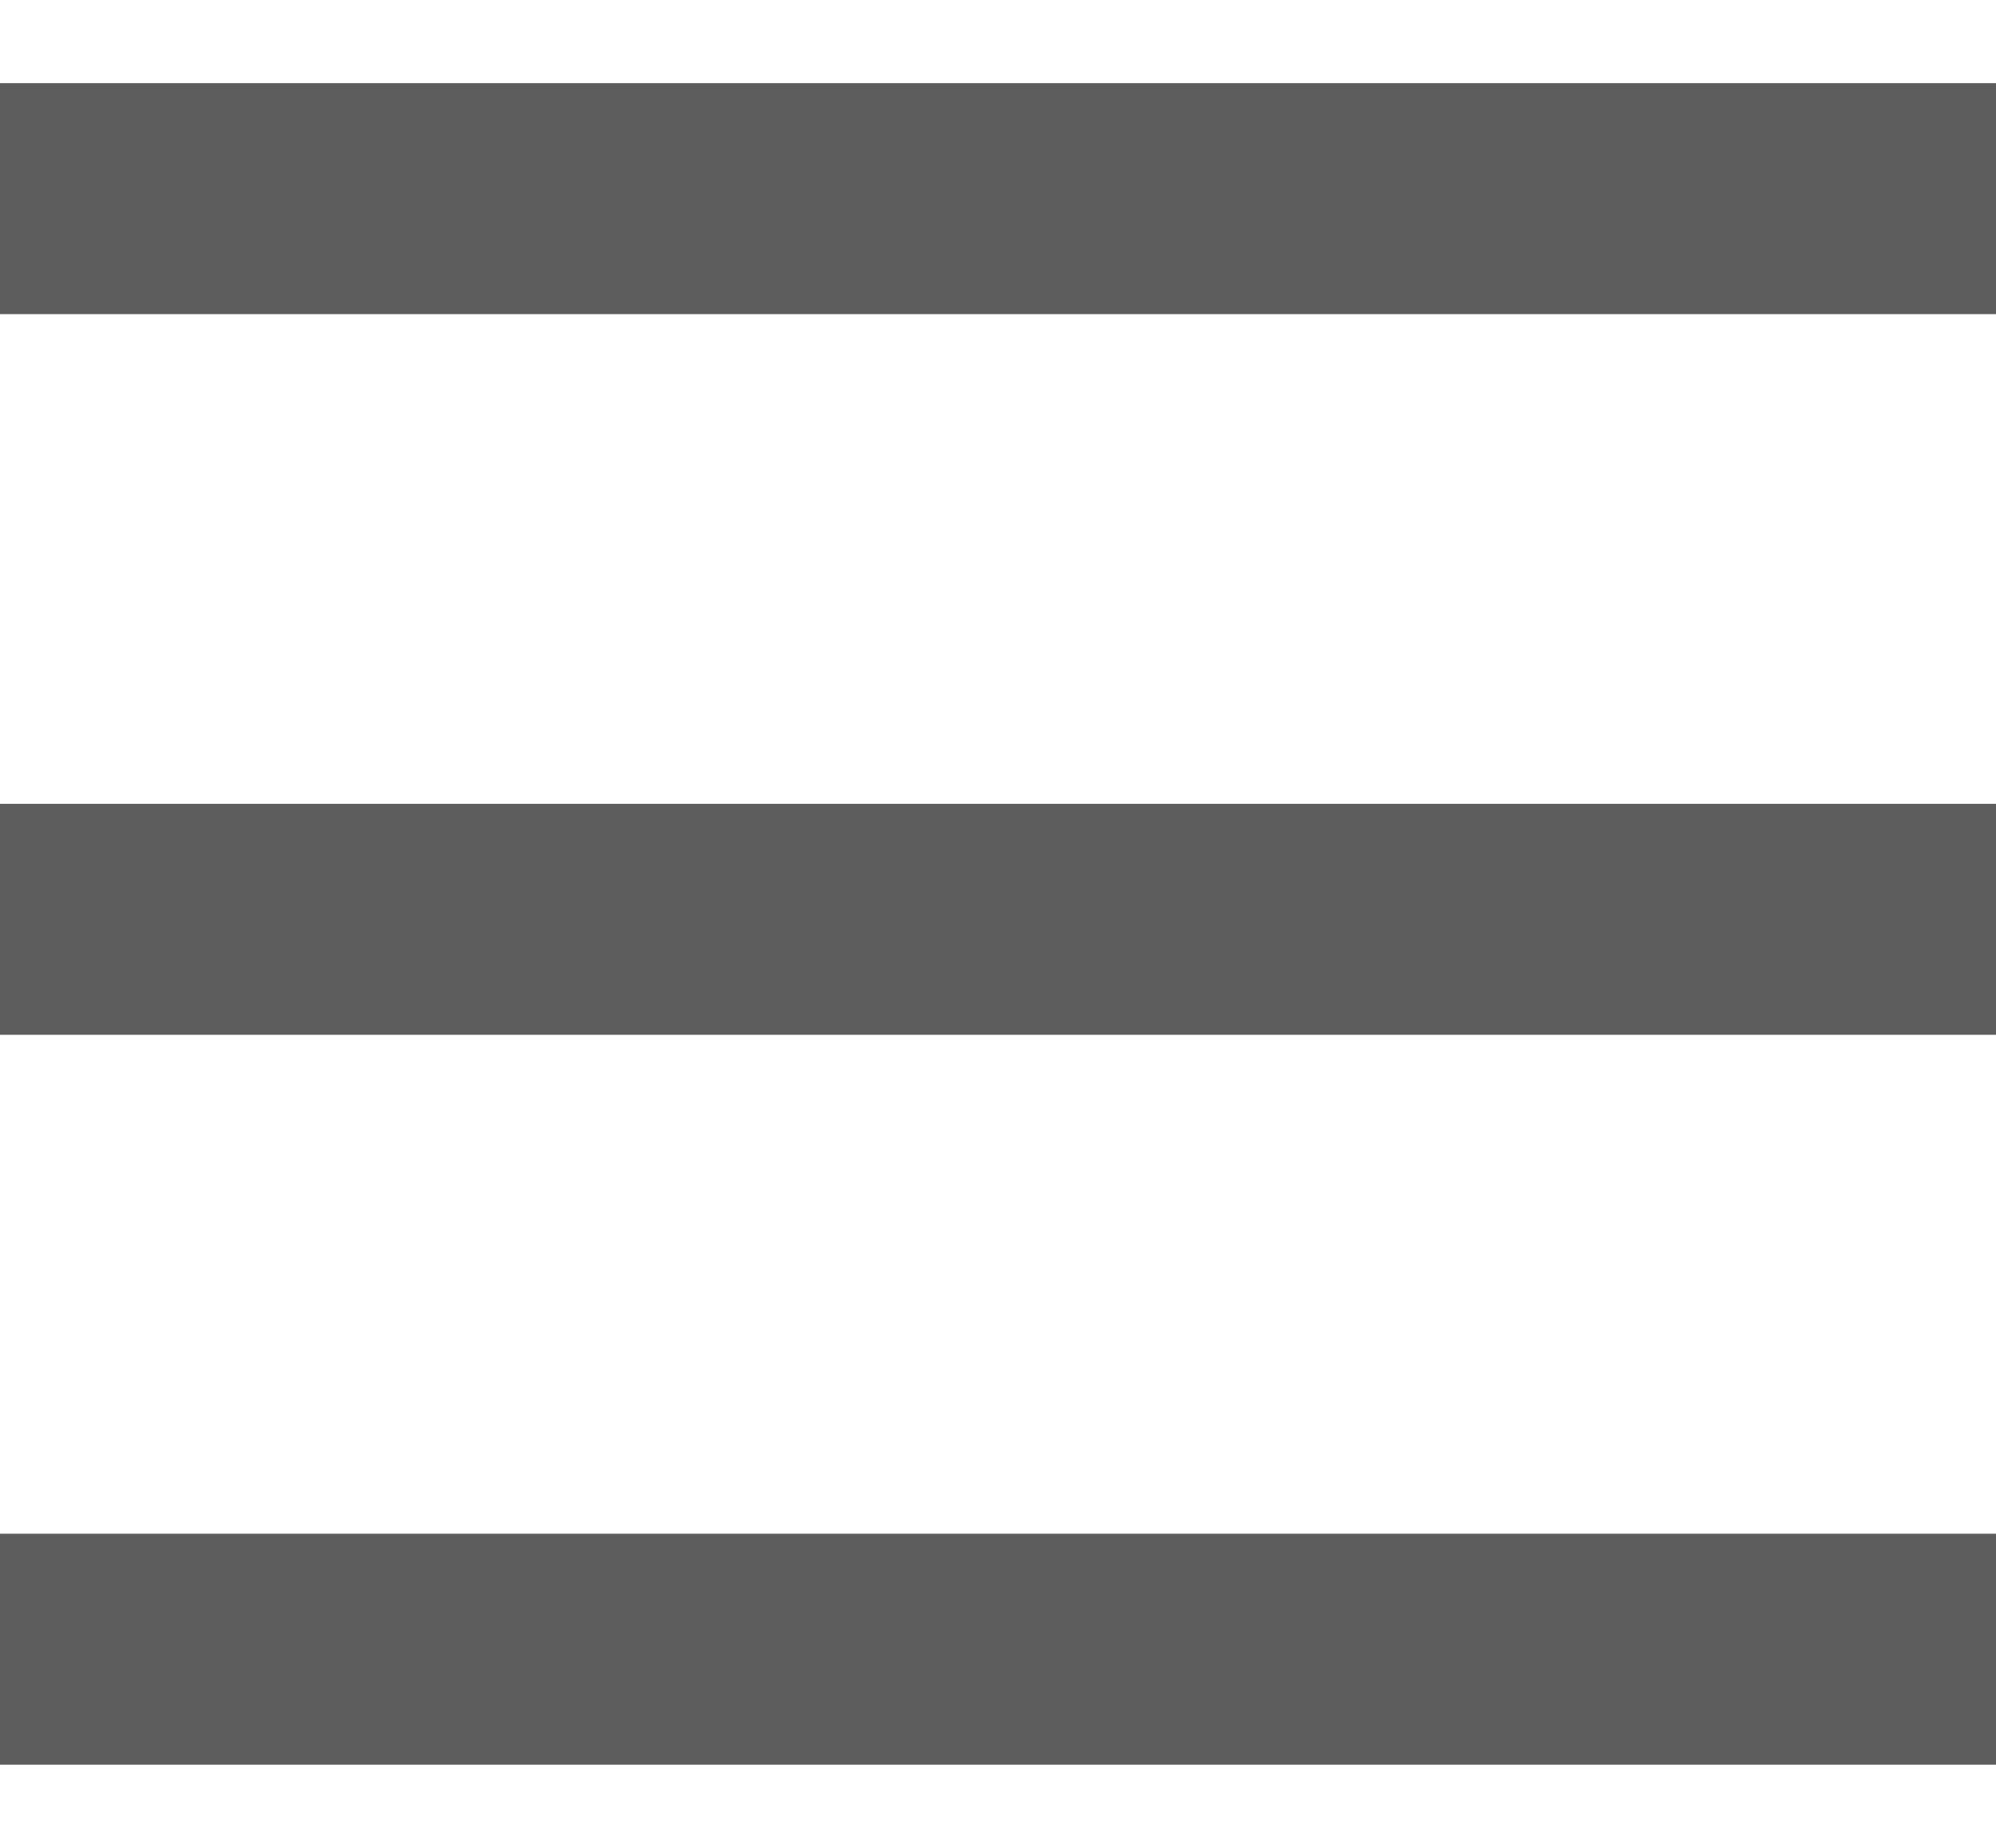 <?xml version="1.0" encoding="utf-8"?>
<!DOCTYPE svg PUBLIC "-//W3C//DTD SVG 1.1//EN" "http://www.w3.org/Graphics/SVG/1.1/DTD/svg11.dtd">
<svg version="1.1" id="Ebene_1" xmlns="http://www.w3.org/2000/svg" xmlns:xlink="http://www.w3.org/1999/xlink" x="0px" y="0px"
   viewBox="1 0 21.6 20" style="enable-background:new 1 0 21.6 20;" xml:space="preserve">
<style type="text/css">
  .st0{fill:#5D5D5D;}
</style>
<rect x="1" y="8.7" class="st0" width="21.6" height="2.5"/>
<rect x="1" y="16.6" class="st0" width="21.6" height="2.5"/>
<rect x="1" y="0.9" class="st0" width="21.6" height="2.5"/>
</svg>
